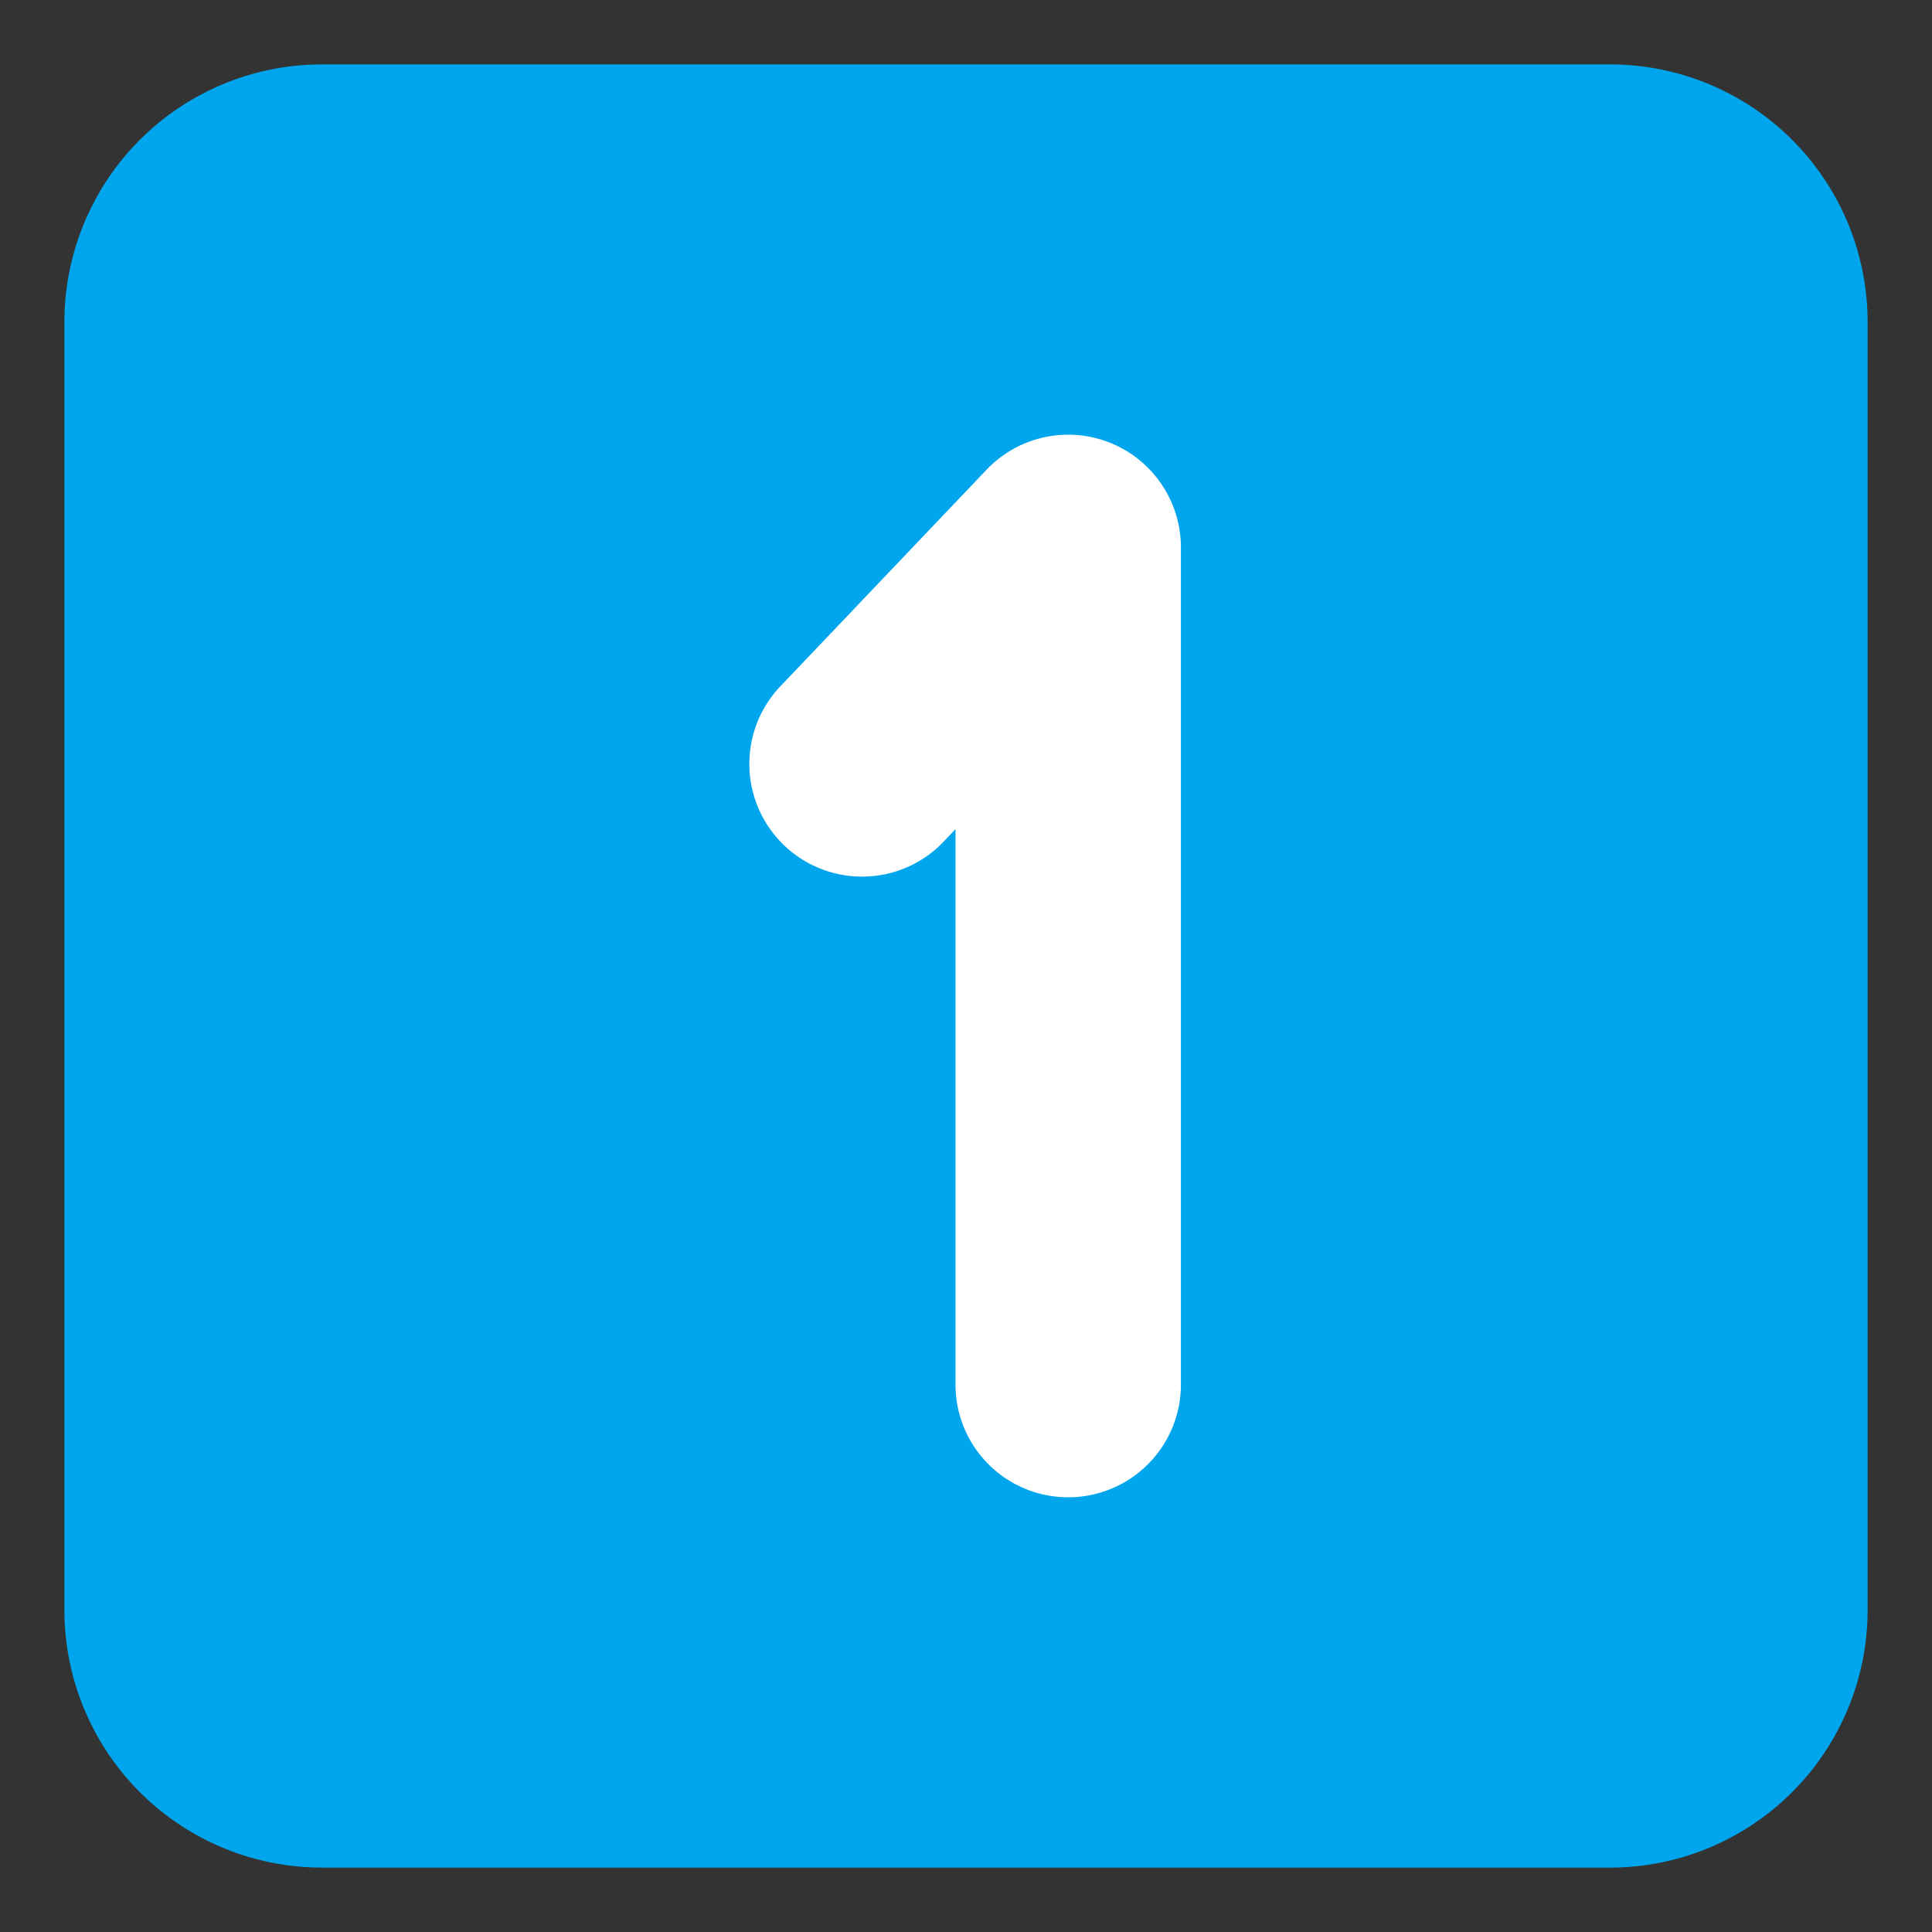<svg width="30" height="30" fill="none" xmlns="http://www.w3.org/2000/svg"><rect width="100%" height="100%" fill="#333333" stroke="none"/><path d="M1 5a4 4 0 0 1 4-4h20a4 4 0 0 1 4 4v20a4 4 0 0 1-4 4H5a4 4 0 0 1-4-4Z" fill="#00a6ed"/><path d="M17.237 6.875c.664.266 1.1.91 1.1 1.625v13a1.75 1.75 0 1 1-3.5 0v-8.625l-.157.165a1.75 1.75 0 1 1-2.534-2.413l3.174-3.334a1.75 1.75 0 0 1 1.917-.418z" fill="#fff"/></svg>